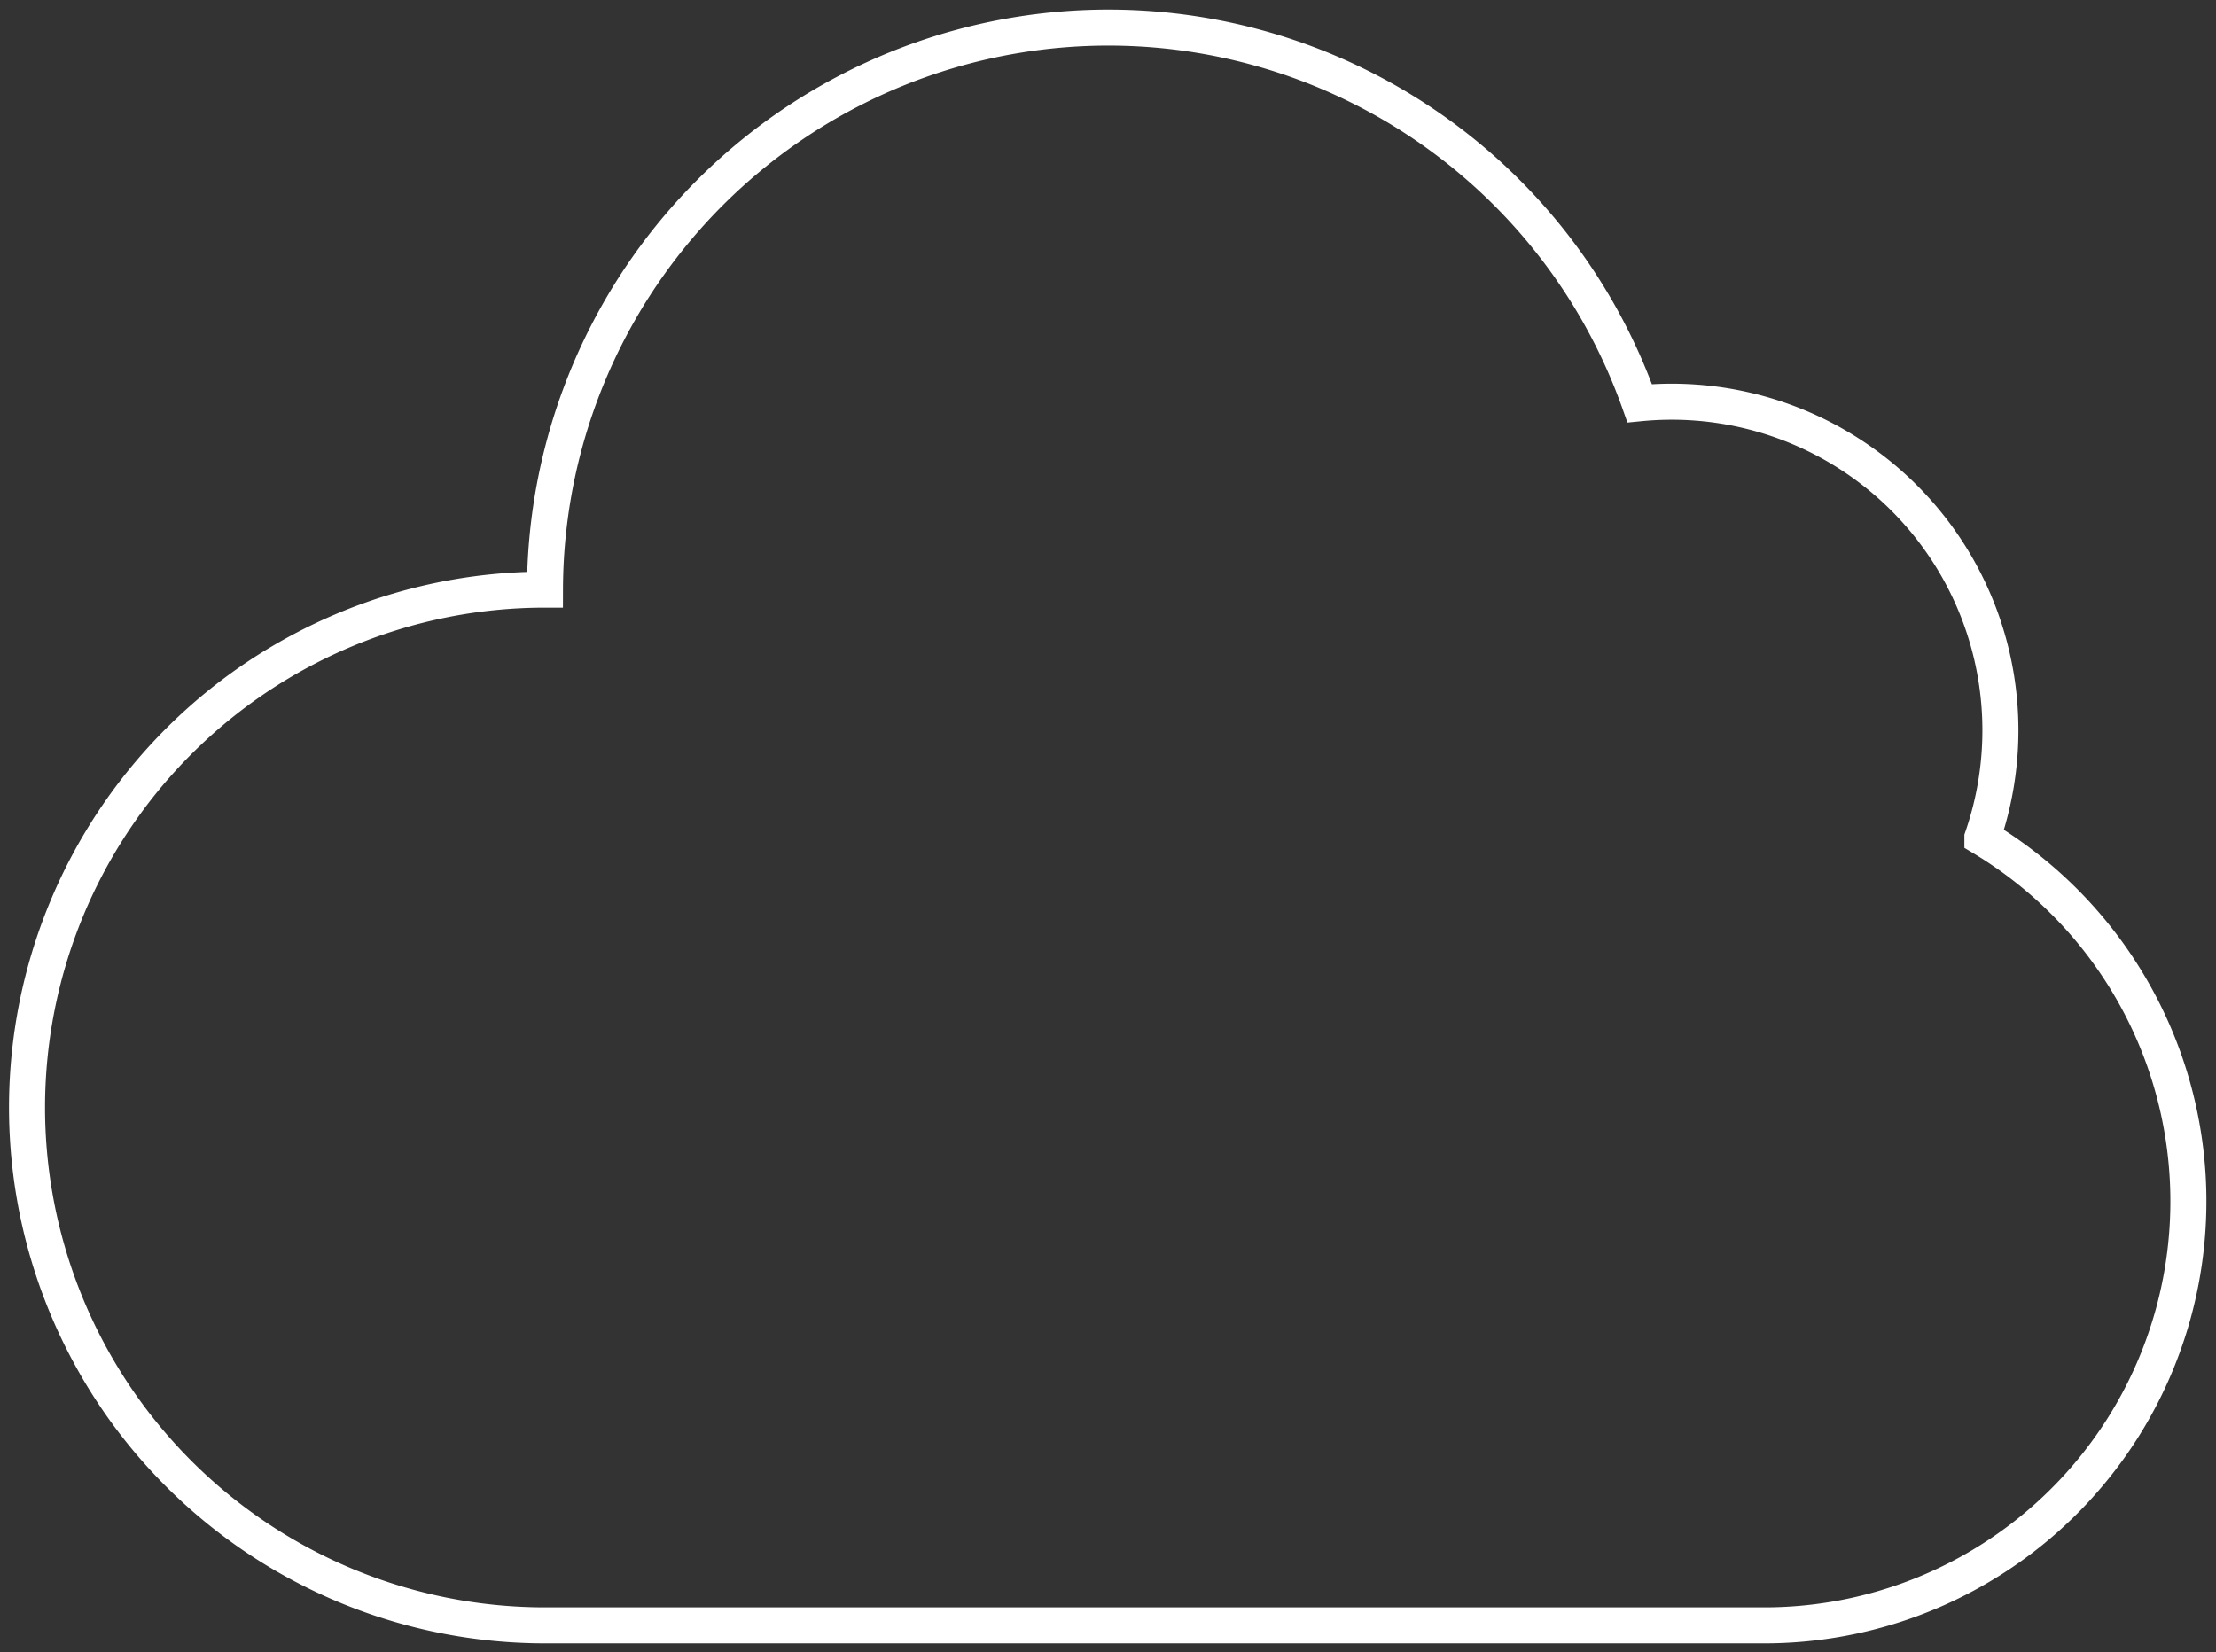 <svg xmlns="http://www.w3.org/2000/svg" width="61.516" height="45.876" viewBox="0 0 61.516 45.876"><rect x="0" y="0" width="61.516" height="45.876" fill="#333333" stroke="none"/><g data-name="Weather / Weather / weather-cloud-1"><g data-name="Group 39"><g data-name="Light 39"><path data-name="Shape 245" d="M55.031 23.256a9.124 9.124 0 0 0-9.513-12.06 15.642 15.642 0 0 0-30.39 5.175 14.378 14.378 0 0 0 0 28.756h33.891a11.773 11.773 0 0 0 6.012-21.87Z" fill="none" stroke="white"/></g></g></g></svg>